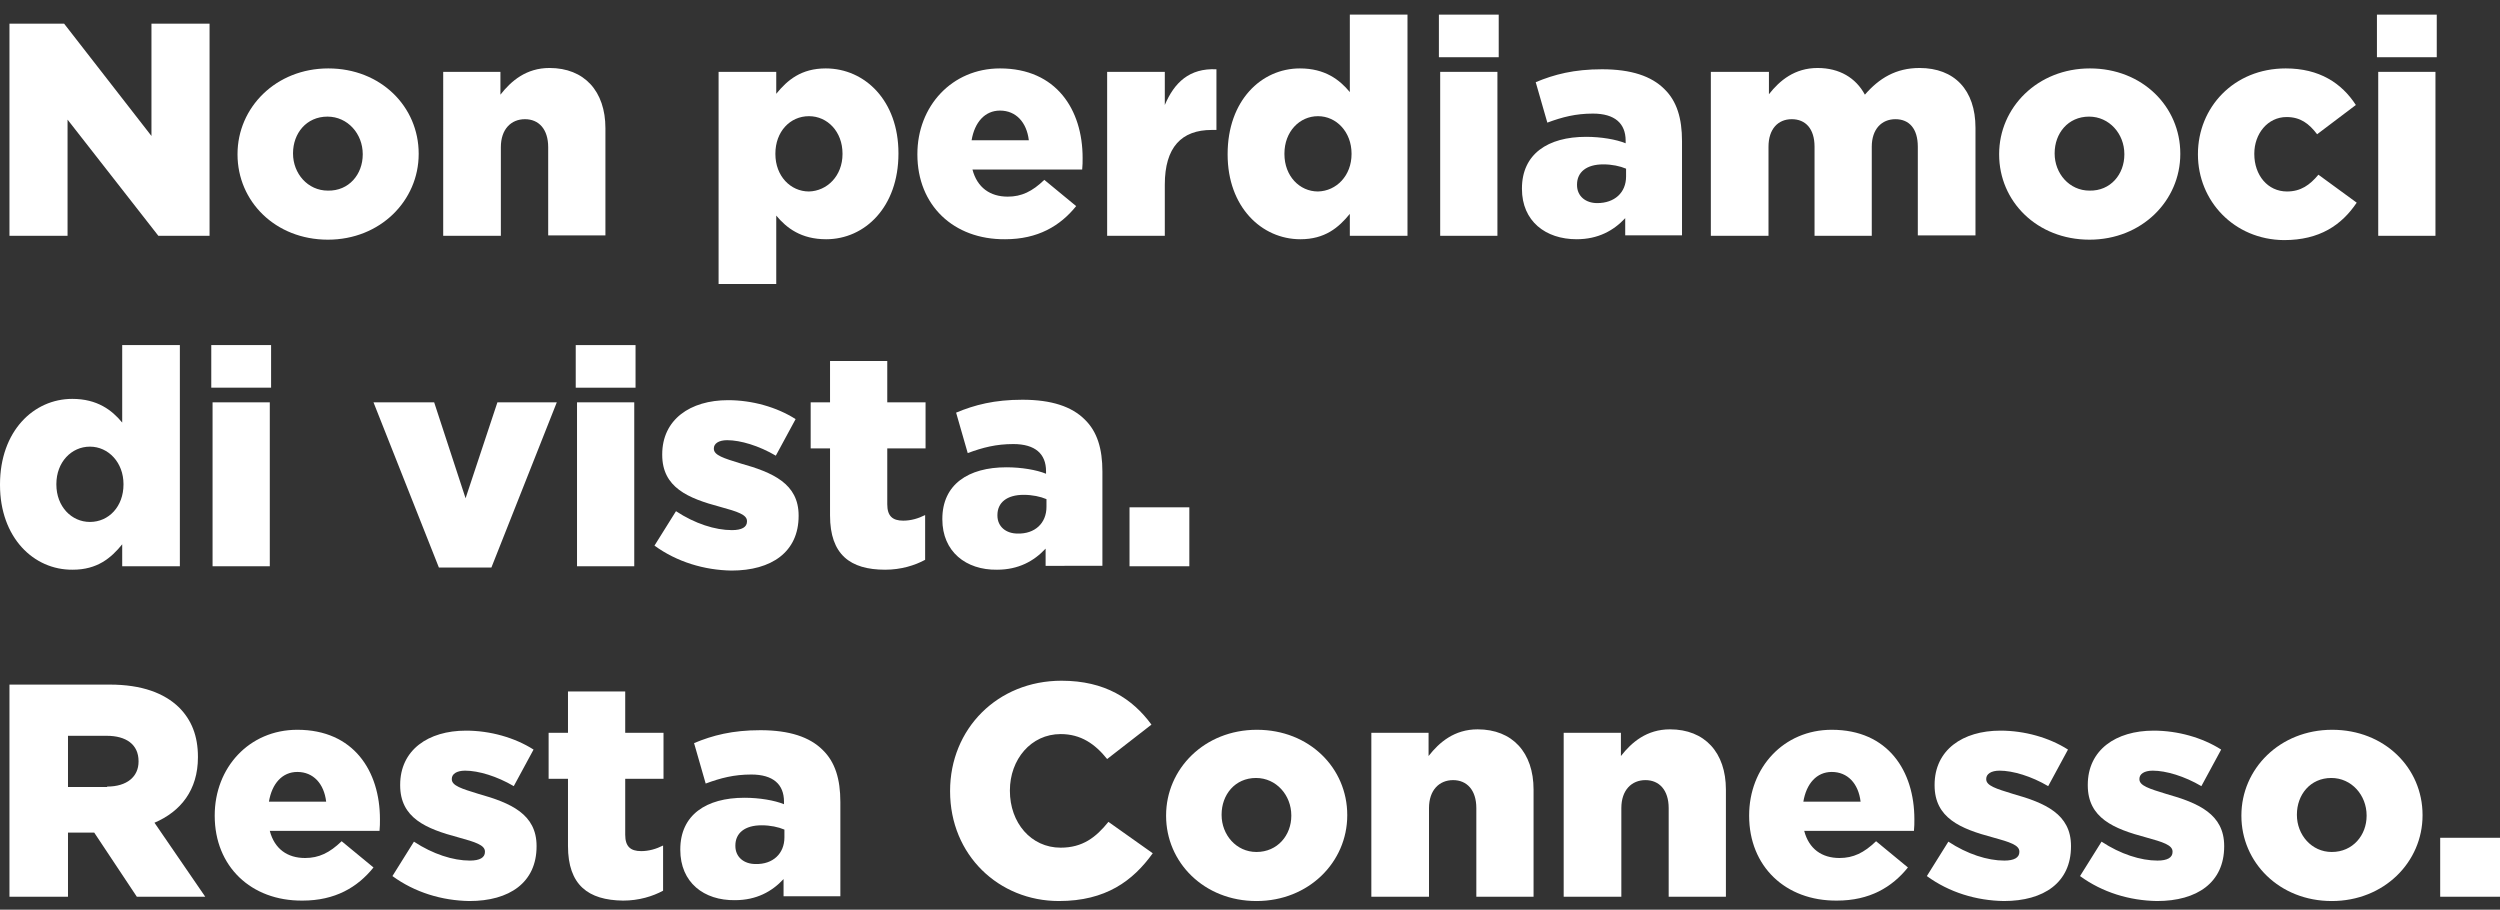 <?xml version="1.0" encoding="utf-8"?>
<!-- Generator: Adobe Illustrator 24.3.0, SVG Export Plug-In . SVG Version: 6.00 Build 0)  -->
<svg version="1.1" id="Laag_1" xmlns="http://www.w3.org/2000/svg" xmlns:xlink="http://www.w3.org/1999/xlink" x="0px" y="0px"
	 width="581px" height="211.4px" viewBox="0 0 581 211.4" style="enable-background:new 0 0 581 211.4;" xml:space="preserve">
<rect x="0" y="0" width="581" height="211.4" fill="#333333" stroke="none"/>
<style type="text/css">
	.st0{fill:#FFFFFF;}
</style>
<g>
	<path class="st0" d="M2.2,5.5h12.7l20.3,26.1V5.5h13.5v49.3H36.8l-21.1-27v27H2.2V5.5z"/>
	<path class="st0" d="M55.2,35.9v-0.1c0-10.8,8.9-19.9,21.1-19.9c12.2,0,21,8.9,21,19.8v0.1c0,10.8-8.9,19.9-21.1,19.9
		C64,55.7,55.2,46.8,55.2,35.9z M84.3,35.9v-0.1c0-4.7-3.5-8.7-8.2-8.7c-4.9,0-8,3.9-8,8.5v0.1c0,4.6,3.4,8.6,8.1,8.6
		C81.1,44.4,84.3,40.5,84.3,35.9z"/>
	<path class="st0" d="M102.9,16.7h13.4V22c2.5-3.2,6-6.2,11.4-6.2c8.1,0,13,5.4,13,14v24.9h-13.3V34.2c0-4.2-2.2-6.5-5.4-6.5
		c-3.2,0-5.6,2.3-5.6,6.5v20.6h-13.4V16.7z"/>
	<path class="st0" d="M167,16.7h13.4v5.1c2.6-3.2,5.8-5.9,11.5-5.9c9.1,0,16.9,7.5,16.9,19.7v0.1c0,12.4-7.8,19.9-16.8,19.9
		c-5.8,0-9.2-2.6-11.6-5.5v15.9H167V16.7z M195.8,35.8v-0.1c0-5.1-3.5-8.7-7.8-8.7c-4.4,0-7.8,3.6-7.8,8.7v0.1
		c0,5.1,3.5,8.7,7.8,8.7C192.2,44.4,195.8,40.9,195.8,35.8z"/>
	<path class="st0" d="M213.2,35.9v-0.1c0-11.1,8-19.9,19.2-19.9c13.1,0,19.2,9.6,19.2,20.8c0,0.8,0,1.8-0.1,2.7H226
		c1.1,4.2,4.1,6.3,8.2,6.3c3.2,0,5.7-1.2,8.5-3.9l7.4,6.1c-3.7,4.6-8.9,7.7-16.5,7.7C221.6,55.7,213.2,47.7,213.2,35.9z M239.1,32.6
		c-0.5-4.2-3-6.9-6.7-6.9c-3.5,0-5.9,2.7-6.6,6.9H239.1z"/>
	<path class="st0" d="M257.3,16.7h13.4v7.7c2.2-5.2,5.7-8.6,12-8.3v14.1h-1.1c-7,0-10.9,4-10.9,12.7v11.9h-13.4V16.7z"/>
	<path class="st0" d="M285.3,35.9v-0.1c0-12.4,7.8-19.9,16.8-19.9c5.8,0,9.2,2.6,11.6,5.5v-18h13.4v51.4h-13.4v-5.1
		c-2.6,3.2-5.8,5.9-11.5,5.9C293.2,55.6,285.3,48.1,285.3,35.9z M314.1,35.8v-0.1c0-5-3.5-8.7-7.8-8.7c-4.3,0-7.8,3.6-7.8,8.7v0.1
		c0,5.1,3.5,8.7,7.8,8.7C310.6,44.4,314.1,40.8,314.1,35.8z"/>
	<path class="st0" d="M334.4,3.4h13.9v9.9h-13.9V3.4z M334.7,16.7H348v38.1h-13.3V16.7z"/>
	<path class="st0" d="M353.7,43.9v-0.1c0-8,6-12,14.9-12c3.5,0,7,0.6,9.2,1.5v-0.6c0-4-2.5-6.3-7.6-6.3c-4,0-7.1,0.8-10.6,2.1
		l-2.7-9.4c4.3-1.8,8.9-3,15.4-3c6.8,0,11.5,1.6,14.5,4.6c2.9,2.8,4.1,6.8,4.1,12.1v21.9h-13.2v-4c-2.7,2.9-6.3,4.9-11.3,4.9
		C359.2,55.6,353.7,51.4,353.7,43.9z M377.9,41v-1.8c-1.4-0.6-3.3-1-5.3-1c-3.9,0-6.1,1.8-6.1,4.7v0.1c0,2.6,2,4.2,4.7,4.2
		C375.2,47.2,377.9,44.8,377.9,41z"/>
	<path class="st0" d="M397.7,16.7h13.4v5.2c2.5-3.2,6-6.1,11.3-6.1c5.1,0,8.9,2.3,11,6.2c3.3-3.8,7.2-6.2,12.7-6.2
		c8.1,0,13,5.1,13,13.9v25h-13.4V34.1c0-4.2-2-6.4-5.2-6.4c-3.2,0-5.5,2.3-5.5,6.4v20.7h-13.3V34.1c0-4.2-2.1-6.4-5.3-6.4
		c-3.2,0-5.4,2.3-5.4,6.4v20.7h-13.4V16.7z"/>
	<path class="st0" d="M464.6,35.9v-0.1c0-10.8,8.9-19.9,21.1-19.9c12.2,0,21,8.9,21,19.8v0.1c0,10.8-8.9,19.9-21.1,19.9
		C473.4,55.7,464.6,46.8,464.6,35.9z M493.7,35.9v-0.1c0-4.7-3.5-8.7-8.2-8.7c-4.9,0-8,3.9-8,8.5v0.1c0,4.6,3.4,8.6,8.1,8.6
		C490.5,44.4,493.7,40.5,493.7,35.9z"/>
	<path class="st0" d="M510.8,35.9v-0.1c0-10.8,8.3-19.9,20.4-19.9c7.8,0,13,3.4,16.3,8.5l-9,6.8c-1.9-2.5-3.9-4-7.1-4
		c-4.4,0-7.5,3.9-7.5,8.5v0.1c0,4.9,3.1,8.7,7.6,8.7c3.2,0,5.3-1.5,7.3-3.9l8.9,6.5c-3.5,5.2-8.6,8.7-16.9,8.7
		C519.2,55.7,510.8,46.7,510.8,35.9z"/>
	<path class="st0" d="M552.4,3.4h13.9v9.9h-13.9V3.4z M552.7,16.7H566v38.1h-13.3V16.7z"/>
</g>
<g>
	<path class="st0" d="M0,112.7v-0.1c0-12.4,7.8-19.9,16.8-19.9c5.8,0,9.2,2.6,11.6,5.5v-18h13.4v51.4H28.4v-5.1
		c-2.6,3.2-5.8,5.9-11.5,5.9C7.8,132.5,0,124.9,0,112.7z M28.7,112.6v-0.1c0-5-3.5-8.7-7.8-8.7c-4.3,0-7.8,3.6-7.8,8.7v0.1
		c0,5.1,3.5,8.7,7.8,8.7C25.3,121.3,28.7,117.7,28.7,112.6z"/>
	<path class="st0" d="M49.1,80.2H63v9.9H49.1V80.2z M49.4,93.5h13.3v38.1H49.4V93.5z"/>
	<path class="st0" d="M86.8,93.5h14.1l7.3,22.3l7.4-22.3h13.8l-15.2,38.4H102L86.8,93.5z"/>
	<path class="st0" d="M133.8,80.2h13.9v9.9h-13.9V80.2z M134.1,93.5h13.3v38.1h-13.3V93.5z"/>
	<path class="st0" d="M152.1,126.8l5-8c4.4,2.9,9.1,4.4,13,4.4c2.3,0,3.5-0.7,3.5-2v-0.1c0-1.5-2.2-2.2-6.2-3.3
		c-7.5-2-13.5-4.5-13.5-12.1v-0.1c0-8.1,6.5-12.6,15.3-12.6c5.6,0,11.3,1.6,15.7,4.4l-4.6,8.5c-3.9-2.3-8.2-3.6-11.3-3.6
		c-2,0-3.1,0.8-3.1,1.9v0.1c0,1.5,2.3,2.2,6.2,3.4c7.5,2.1,13.5,4.7,13.5,12.1v0.1c0,8.4-6.3,12.7-15.6,12.7
		C163.7,132.5,157.3,130.6,152.1,126.8z"/>
	<path class="st0" d="M192.9,119.8v-15.6h-4.5V93.5h4.5v-9.6h13.3v9.6h8.9v10.7h-8.9v13c0,2.7,1.2,3.8,3.7,3.8
		c1.8,0,3.5-0.5,5.1-1.3v10.4c-2.4,1.3-5.6,2.3-9.3,2.3C197.6,132.4,192.9,128.9,192.9,119.8z"/>
	<path class="st0" d="M219,120.7v-0.1c0-8,6-12,14.9-12c3.5,0,7,0.6,9.2,1.5v-0.6c0-4-2.5-6.3-7.6-6.3c-4,0-7.1,0.8-10.6,2.1
		l-2.7-9.4c4.3-1.8,8.9-3,15.4-3c6.8,0,11.5,1.6,14.5,4.6c2.9,2.8,4.1,6.8,4.1,12.1v21.9H243v-4c-2.7,2.9-6.3,4.9-11.3,4.9
		C224.5,132.5,219,128.2,219,120.7z M243.2,117.8V116c-1.4-0.6-3.3-1-5.3-1c-3.9,0-6.1,1.8-6.1,4.7v0.1c0,2.6,2,4.2,4.7,4.2
		C240.5,124.1,243.2,121.6,243.2,117.8z"/>
	<path class="st0" d="M262.5,117.9h13.9v13.7h-13.9V117.9z"/>
</g>
<g>
	<path class="st0" d="M2.2,159.1h23.3c7.5,0,12.7,2,16.1,5.3c2.9,2.9,4.4,6.6,4.4,11.5v0.1c0,7.6-4,12.6-10.1,15.2l11.8,17.2H31.8
		l-9.9-14.9h-6.1v14.9H2.2V159.1z M24.9,182.8c4.6,0,7.3-2.3,7.3-5.8v-0.1c0-3.9-2.9-5.9-7.4-5.9h-9v11.9H24.9z"/>
	<path class="st0" d="M49.9,189.6v-0.1c0-11.1,8-19.9,19.2-19.9c13.1,0,19.2,9.6,19.2,20.8c0,0.8,0,1.8-0.1,2.7H62.7
		c1.1,4.2,4.1,6.3,8.2,6.3c3.2,0,5.7-1.2,8.5-3.9l7.4,6.1c-3.7,4.6-8.9,7.7-16.5,7.7C58.3,209.4,49.9,201.3,49.9,189.6z M75.8,186.3
		c-0.5-4.2-3-6.9-6.7-6.9c-3.5,0-5.9,2.7-6.6,6.9H75.8z"/>
	<path class="st0" d="M91.2,203.6l5-8c4.4,2.9,9.1,4.4,13,4.4c2.3,0,3.5-0.7,3.5-2v-0.1c0-1.5-2.2-2.2-6.2-3.3
		c-7.5-2-13.5-4.5-13.5-12.1v-0.1c0-8.1,6.5-12.6,15.3-12.6c5.6,0,11.3,1.6,15.7,4.4l-4.6,8.5c-3.9-2.3-8.2-3.6-11.3-3.6
		c-2,0-3.1,0.8-3.1,1.9v0.1c0,1.5,2.3,2.2,6.2,3.4c7.5,2.1,13.5,4.7,13.5,12.1v0.1c0,8.4-6.3,12.7-15.6,12.7
		C102.7,209.3,96.4,207.4,91.2,203.6z"/>
	<path class="st0" d="M132,196.6V181h-4.5v-10.7h4.5v-9.6h13.3v9.6h8.9V181h-8.9v13c0,2.7,1.2,3.8,3.7,3.8c1.8,0,3.5-0.5,5.1-1.3
		V207c-2.4,1.3-5.6,2.3-9.3,2.3C136.7,209.2,132,205.7,132,196.6z"/>
	<path class="st0" d="M158.1,197.5v-0.1c0-8,6-12,14.9-12c3.5,0,7,0.6,9.2,1.5v-0.6c0-4-2.5-6.3-7.6-6.3c-4,0-7.1,0.8-10.6,2.1
		l-2.7-9.4c4.3-1.8,8.9-3,15.4-3c6.8,0,11.5,1.6,14.5,4.6c2.9,2.8,4.1,6.8,4.1,12.1v21.9h-13.2v-4c-2.7,2.9-6.3,4.9-11.3,4.9
		C163.6,209.3,158.1,205.1,158.1,197.5z M182.3,194.6v-1.8c-1.4-0.6-3.3-1-5.3-1c-3.9,0-6.1,1.8-6.1,4.7v0.1c0,2.6,2,4.2,4.7,4.2
		C179.6,200.9,182.3,198.4,182.3,194.6z"/>
	<path class="st0" d="M220.8,183.9v-0.1c0-14.4,11-25.6,25.9-25.6c10.1,0,16.5,4.2,20.9,10.2l-10.3,8c-2.8-3.5-6.1-5.8-10.8-5.8
		c-6.9,0-11.8,5.9-11.8,13.1v0.1c0,7.4,4.9,13.2,11.8,13.2c5.1,0,8.2-2.4,11.1-6l10.3,7.3c-4.6,6.4-10.9,11.1-21.8,11.1
		C232.1,209.4,220.8,198.7,220.8,183.9z"/>
	<path class="st0" d="M271,189.6v-0.1c0-10.8,8.9-19.9,21.1-19.9c12.2,0,21,8.9,21,19.8v0.1c0,10.8-8.9,19.9-21.1,19.9
		C279.8,209.4,271,200.4,271,189.6z M300.1,189.6v-0.1c0-4.7-3.5-8.7-8.2-8.7c-4.9,0-8,3.9-8,8.5v0.1c0,4.6,3.4,8.6,8.1,8.6
		C296.9,198,300.1,194.1,300.1,189.6z"/>
	<path class="st0" d="M318.6,170.3H332v5.4c2.5-3.2,6-6.2,11.4-6.2c8.1,0,13,5.4,13,14v24.9h-13.3v-20.6c0-4.2-2.2-6.5-5.4-6.5
		s-5.6,2.3-5.6,6.5v20.6h-13.4V170.3z"/>
	<path class="st0" d="M363.3,170.3h13.4v5.4c2.5-3.2,6-6.2,11.4-6.2c8.1,0,13,5.4,13,14v24.9h-13.3v-20.6c0-4.2-2.2-6.5-5.4-6.5
		s-5.6,2.3-5.6,6.5v20.6h-13.4V170.3z"/>
	<path class="st0" d="M406.5,189.6v-0.1c0-11.1,8-19.9,19.2-19.9c13.1,0,19.2,9.6,19.2,20.8c0,0.8,0,1.8-0.1,2.7h-25.5
		c1.1,4.2,4.1,6.3,8.2,6.3c3.2,0,5.7-1.2,8.5-3.9l7.4,6.1c-3.7,4.6-8.9,7.7-16.5,7.7C414.9,209.4,406.5,201.3,406.5,189.6z
		 M432.4,186.3c-0.5-4.2-3-6.9-6.7-6.9c-3.5,0-5.9,2.7-6.6,6.9H432.4z"/>
	<path class="st0" d="M447.8,203.6l5-8c4.4,2.9,9.1,4.4,13,4.4c2.3,0,3.5-0.7,3.5-2v-0.1c0-1.5-2.2-2.2-6.2-3.3
		c-7.5-2-13.5-4.5-13.5-12.1v-0.1c0-8.1,6.5-12.6,15.3-12.6c5.6,0,11.3,1.6,15.7,4.4l-4.6,8.5c-3.9-2.3-8.2-3.6-11.3-3.6
		c-2,0-3.1,0.8-3.1,1.9v0.1c0,1.5,2.3,2.2,6.2,3.4c7.5,2.1,13.5,4.7,13.5,12.1v0.1c0,8.4-6.3,12.7-15.6,12.7
		C459.3,209.3,453,207.4,447.8,203.6z"/>
	<path class="st0" d="M483.4,203.6l5-8c4.4,2.9,9.1,4.4,13,4.4c2.3,0,3.5-0.7,3.5-2v-0.1c0-1.5-2.2-2.2-6.2-3.3
		c-7.5-2-13.5-4.5-13.5-12.1v-0.1c0-8.1,6.5-12.6,15.3-12.6c5.6,0,11.3,1.6,15.7,4.4l-4.6,8.5c-3.9-2.3-8.2-3.6-11.3-3.6
		c-2,0-3.1,0.8-3.1,1.9v0.1c0,1.5,2.3,2.2,6.2,3.4c7.5,2.1,13.5,4.7,13.5,12.1v0.1c0,8.4-6.3,12.7-15.6,12.7
		C494.9,209.3,488.6,207.4,483.4,203.6z"/>
	<path class="st0" d="M520.9,189.6v-0.1c0-10.8,8.9-19.9,21.1-19.9c12.2,0,21,8.9,21,19.8v0.1c0,10.8-8.9,19.9-21.1,19.9
		C529.7,209.4,520.9,200.4,520.9,189.6z M550,189.6v-0.1c0-4.7-3.5-8.7-8.2-8.7c-4.9,0-8,3.9-8,8.5v0.1c0,4.6,3.4,8.6,8.1,8.6
		C546.8,198,550,194.1,550,189.6z"/>
	<path class="st0" d="M567.1,194.7H581v13.7h-13.9V194.7z"/>
</g>
</svg>
